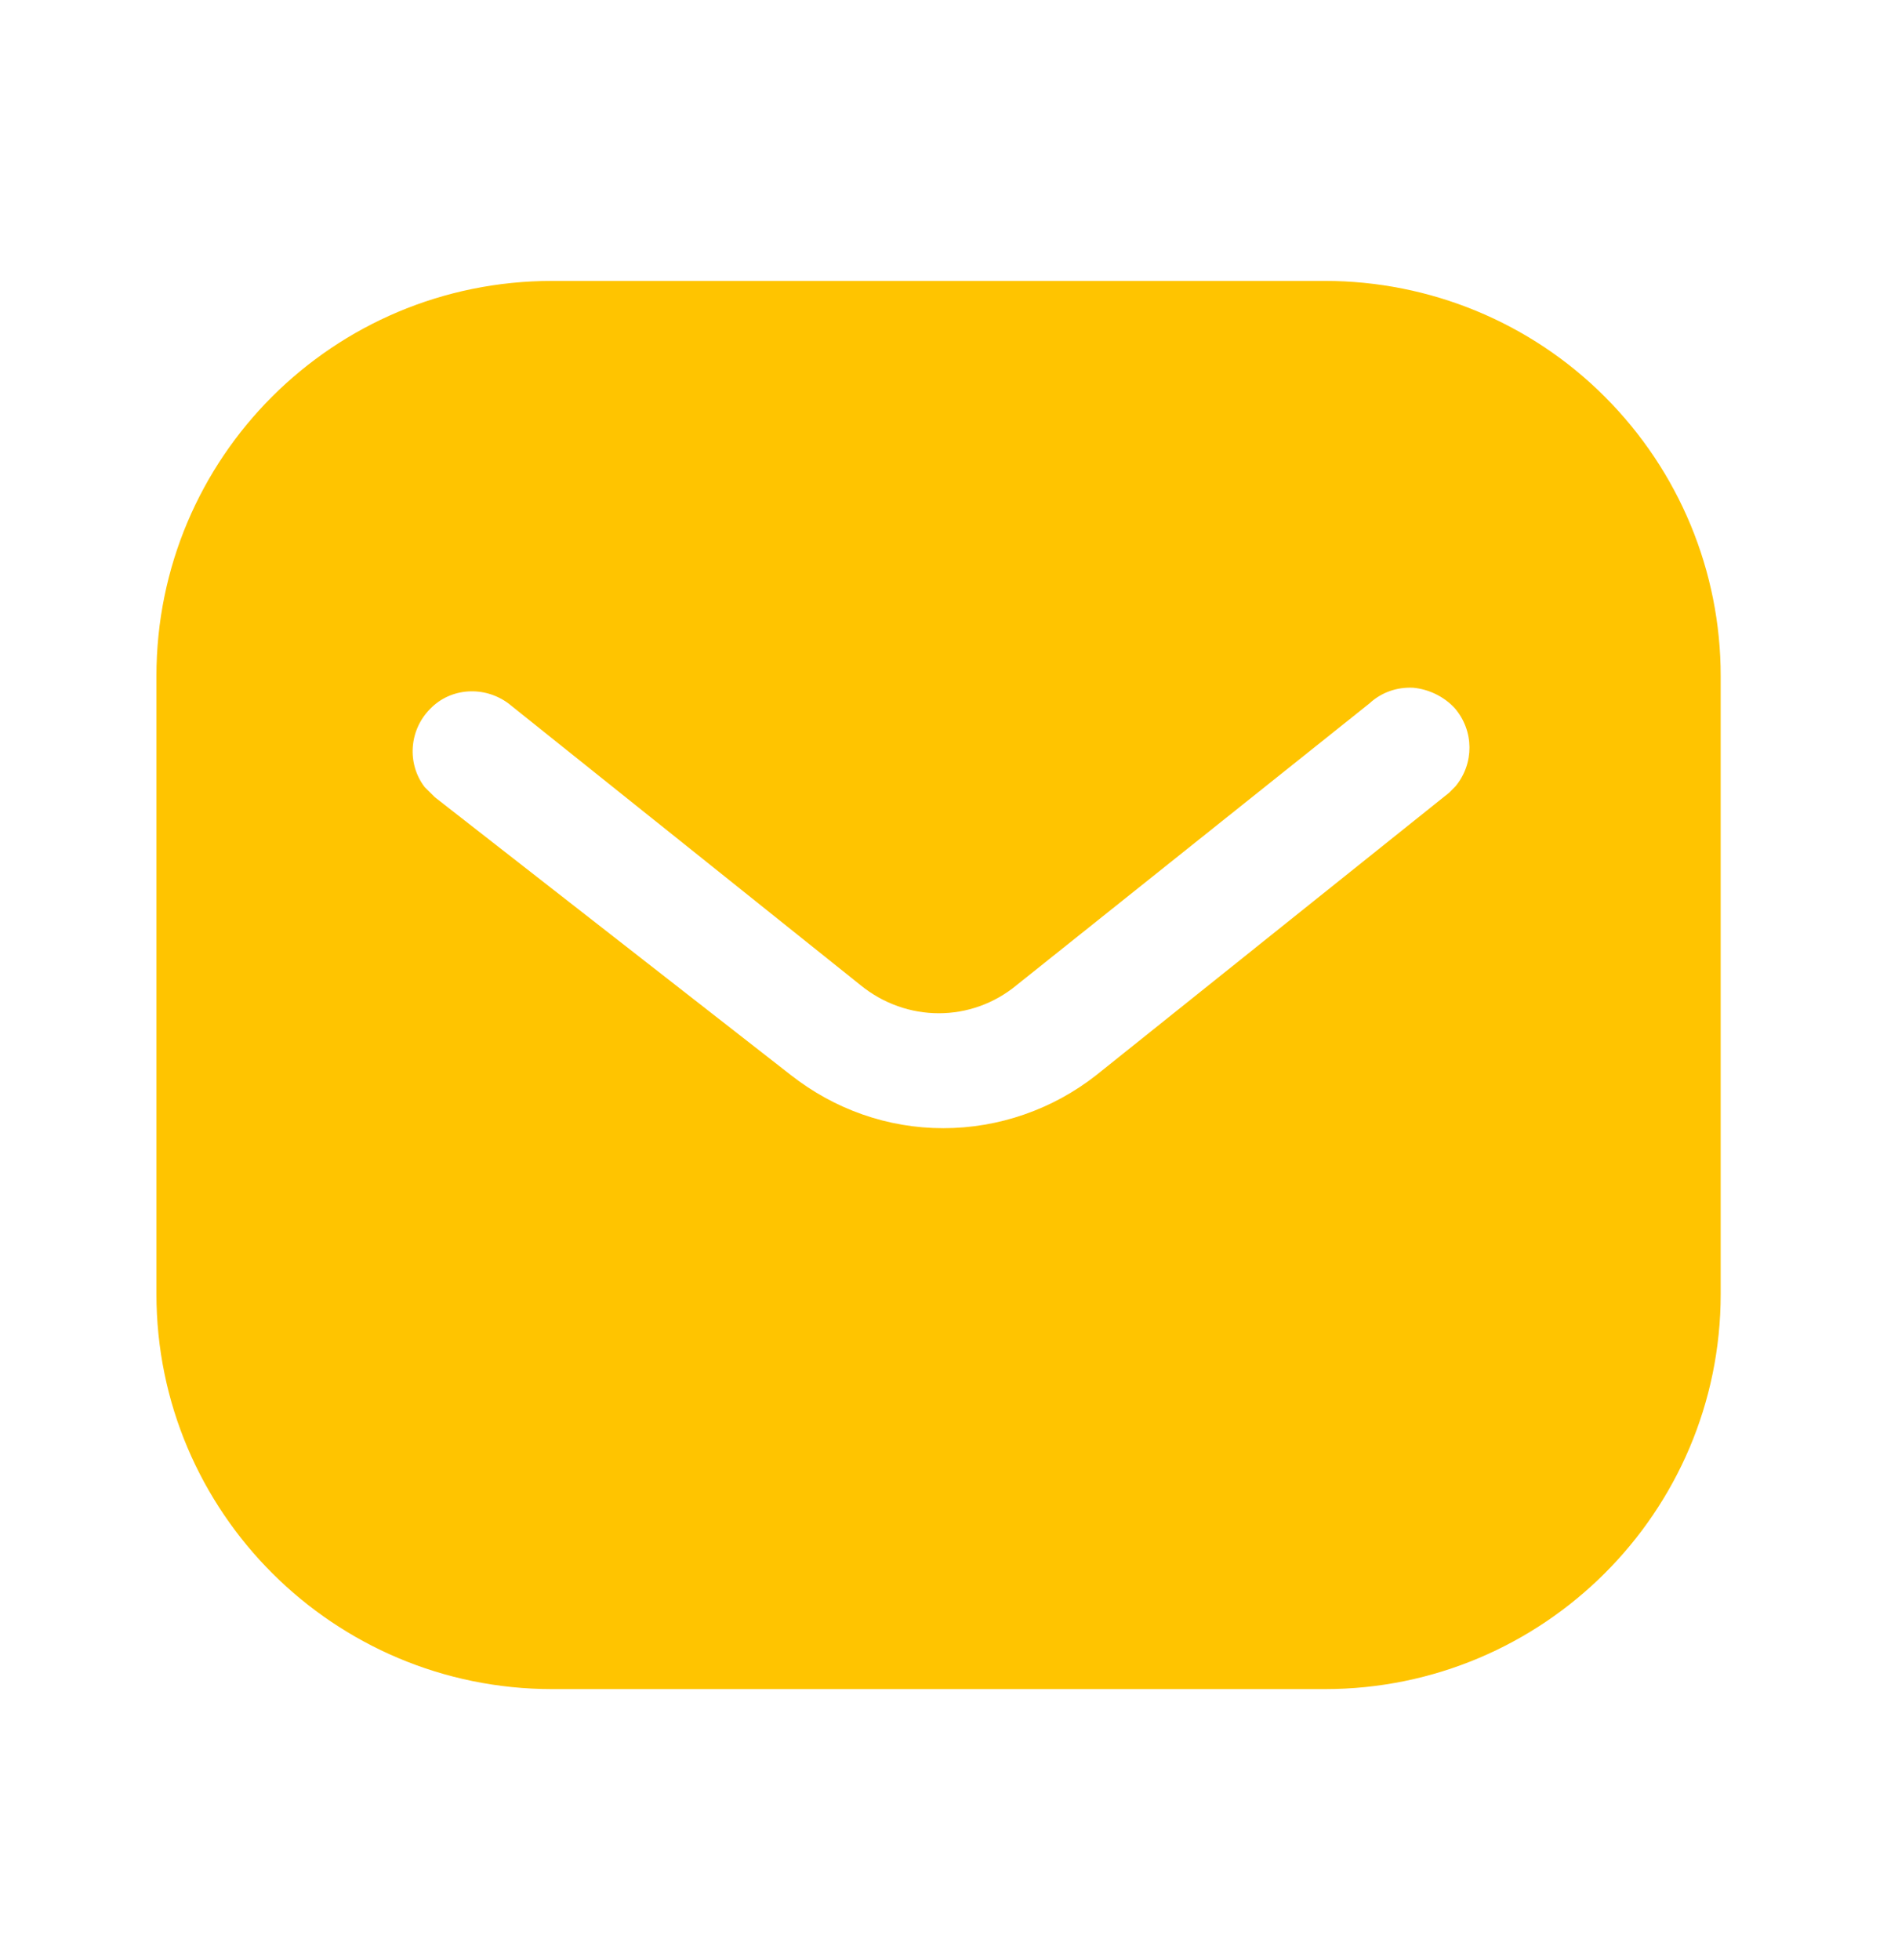 <svg width="31" height="32" viewBox="0 0 31 32" fill="none" xmlns="http://www.w3.org/2000/svg">
<path d="M21.639 4.587C23.352 4.587 25 5.264 26.212 6.479C27.425 7.692 28.104 9.327 28.104 11.038V21.13C28.104 24.694 25.204 27.581 21.639 27.581H9.019C5.454 27.581 2.555 24.694 2.555 21.13V11.038C2.555 7.474 5.441 4.587 9.019 4.587H21.639ZM23.084 11.23C22.815 11.216 22.56 11.307 22.367 11.486L16.607 16.084C15.866 16.699 14.805 16.699 14.052 16.084L8.304 11.486C7.907 11.192 7.357 11.23 7.026 11.575C6.682 11.92 6.643 12.469 6.936 12.852L7.103 13.018L12.915 17.553C13.631 18.115 14.498 18.422 15.406 18.422C16.312 18.422 17.195 18.115 17.909 17.553L23.671 12.942L23.773 12.839C24.079 12.469 24.079 11.933 23.759 11.562C23.582 11.372 23.338 11.255 23.084 11.23Z" fill="#FFC400"/>
</svg>
